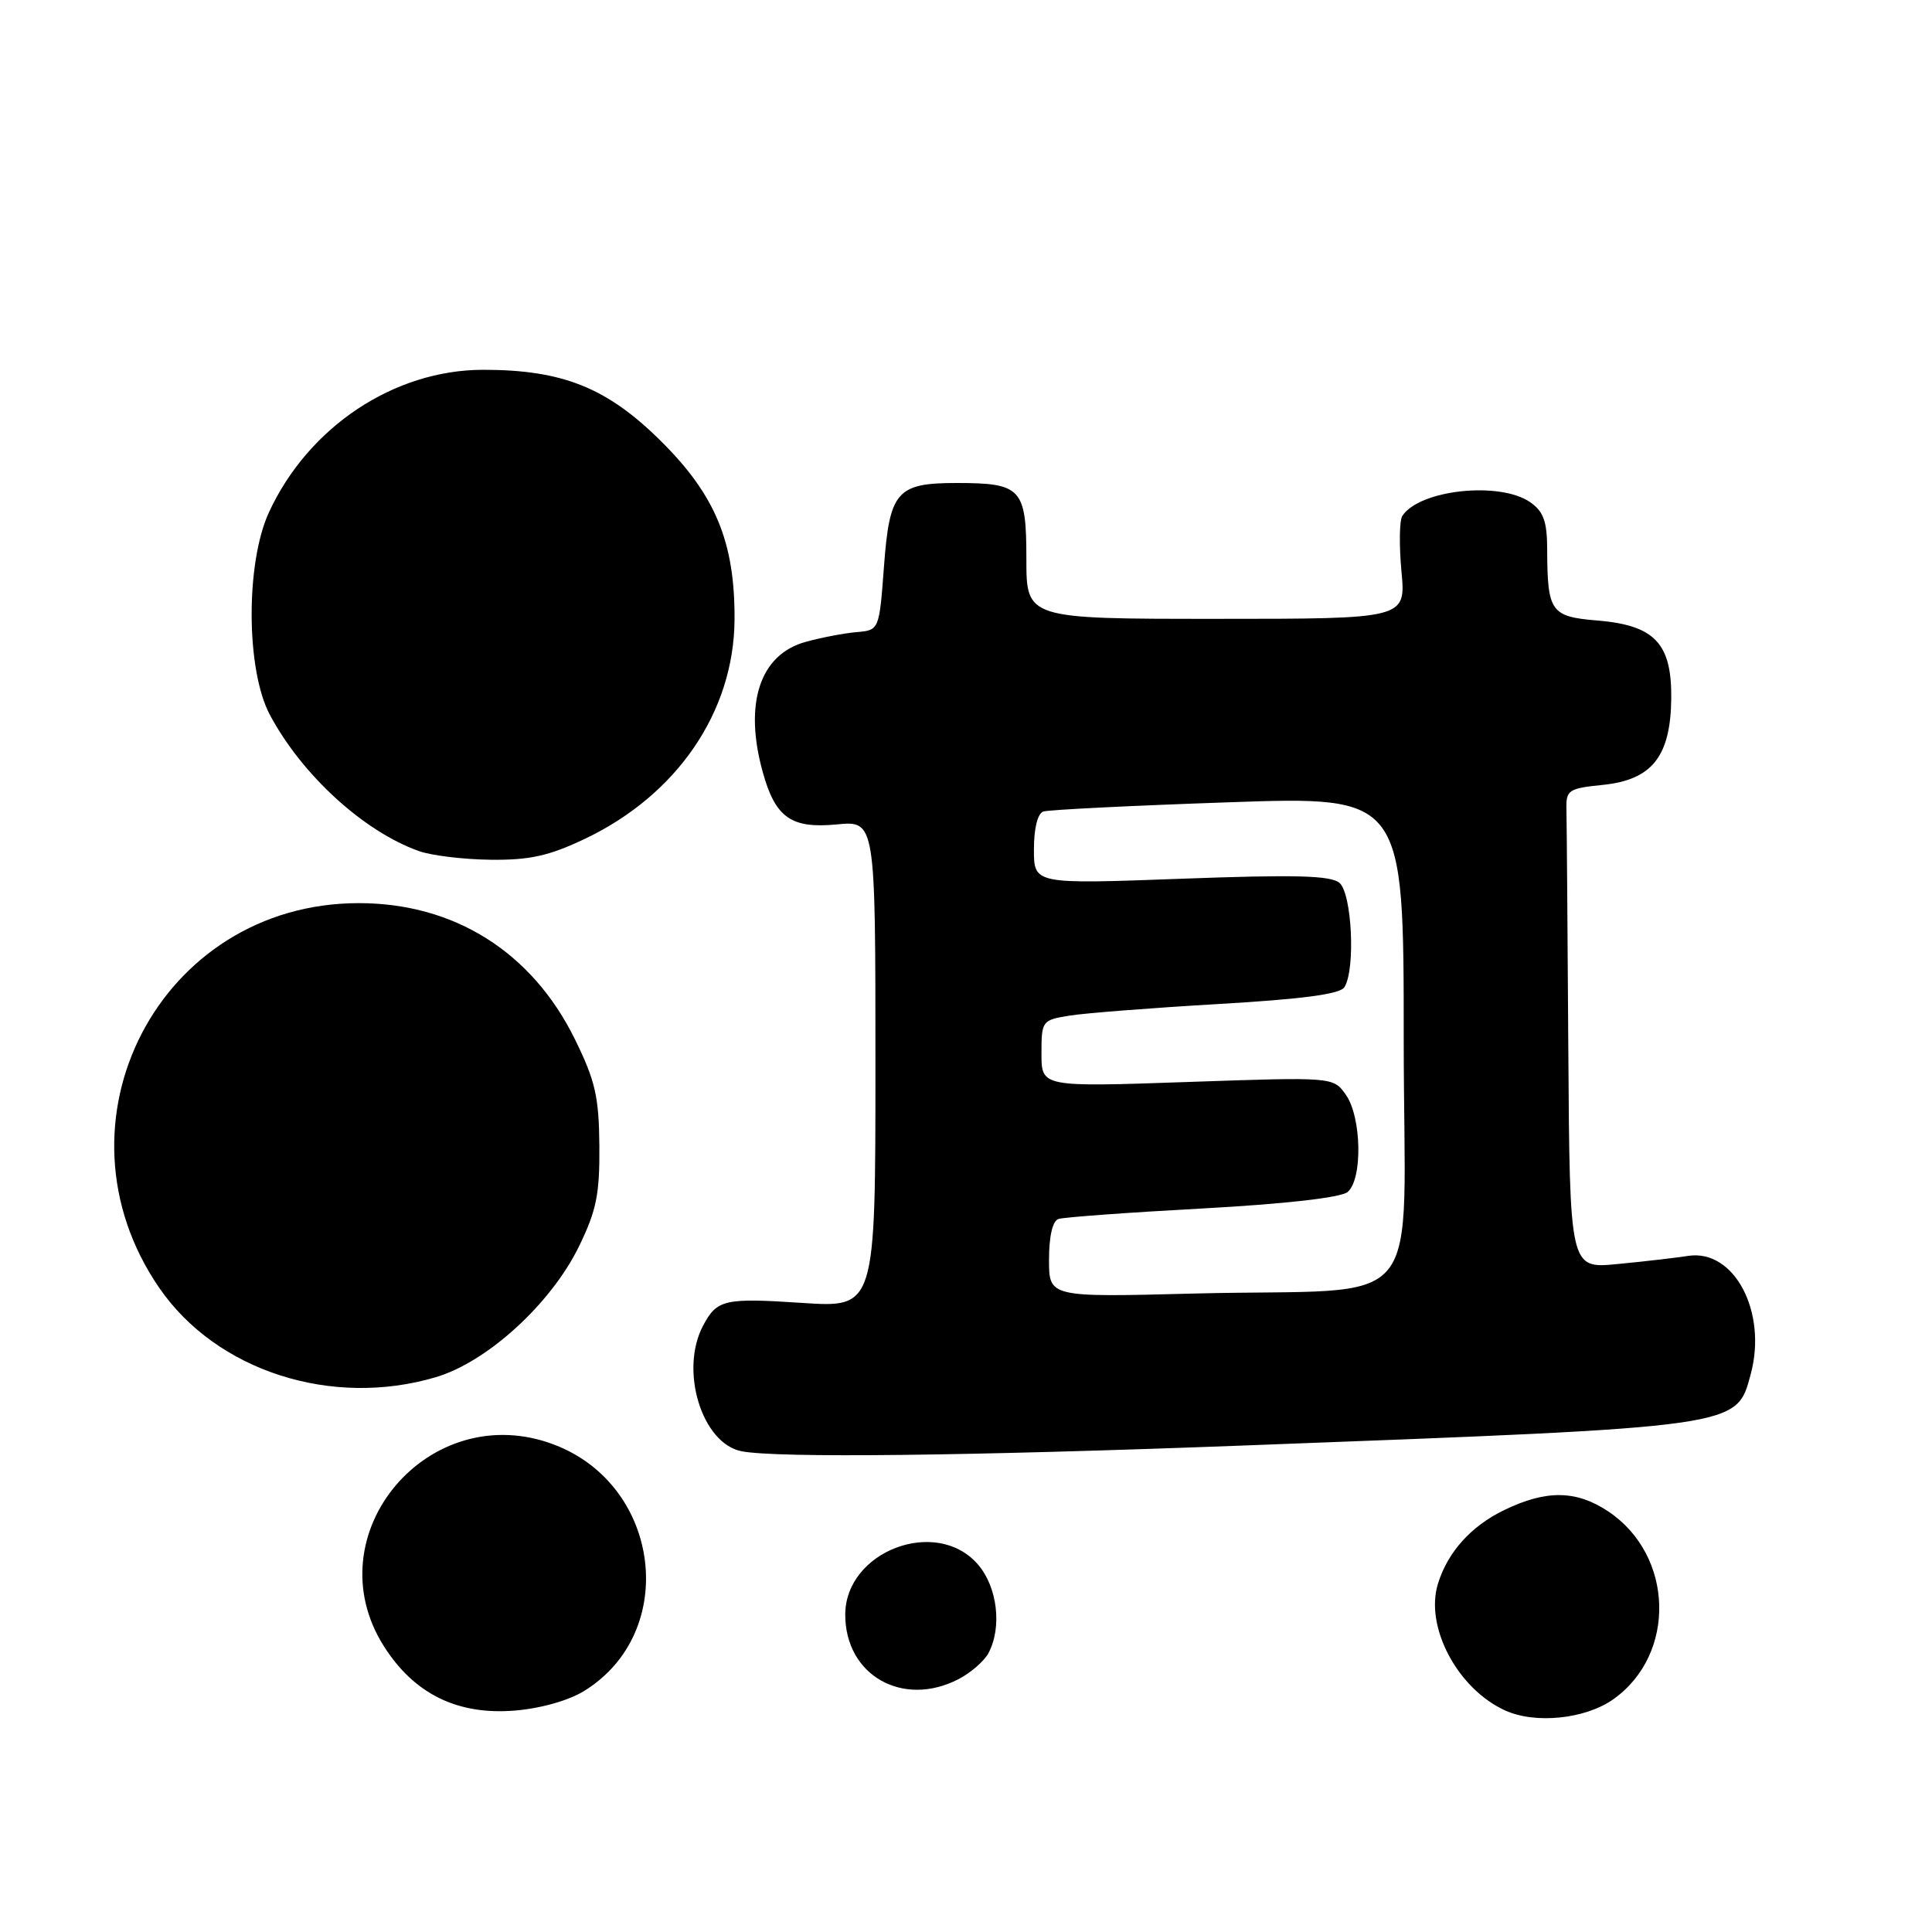 <?xml version="1.0" encoding="UTF-8" standalone="no"?>
<!DOCTYPE svg PUBLIC "-//W3C//DTD SVG 1.1//EN" "http://www.w3.org/Graphics/SVG/1.1/DTD/svg11.dtd" >
<svg xmlns="http://www.w3.org/2000/svg" xmlns:xlink="http://www.w3.org/1999/xlink" version="1.1" viewBox="0 0 256 256">
 <g >
 <path fill="currentColor"
d=" M 213.79 225.15 C 222.17 219.19 221.81 206.08 213.10 200.27 C 208.88 197.45 204.88 197.39 199.32 200.09 C 194.93 202.21 191.84 205.64 190.54 209.84 C 188.76 215.55 193.13 223.78 199.45 226.65 C 203.47 228.47 210.09 227.78 213.79 225.15 Z  M 77.42 224.05 C 89.99 216.28 87.62 196.84 73.45 191.43 C 56.87 185.10 41.47 203.31 50.87 218.14 C 54.88 224.46 60.62 227.28 68.22 226.66 C 71.63 226.38 75.36 225.33 77.42 224.05 Z  M 127.02 222.49 C 128.63 221.66 130.40 220.11 130.97 219.06 C 132.80 215.63 132.17 210.31 129.59 207.31 C 124.11 200.94 112.00 205.52 112.00 213.96 C 112.00 221.99 119.62 226.32 127.02 222.49 Z  M 165.00 191.53 C 230.91 189.04 230.07 189.16 231.98 182.08 C 234.20 173.84 229.79 165.49 223.71 166.41 C 221.95 166.68 217.69 167.17 214.25 167.50 C 208.00 168.10 208.00 168.10 207.81 139.05 C 207.71 123.07 207.60 108.76 207.56 107.25 C 207.50 104.68 207.82 104.47 212.40 104.00 C 218.92 103.33 221.37 100.22 221.45 92.53 C 221.52 85.24 219.25 82.85 211.65 82.22 C 205.48 81.71 205.04 81.08 205.01 72.81 C 205.00 69.10 204.53 67.79 202.78 66.56 C 198.76 63.74 188.07 64.88 185.81 68.37 C 185.43 68.95 185.38 72.26 185.70 75.72 C 186.29 82.00 186.29 82.00 161.14 82.00 C 136.00 82.00 136.00 82.00 136.00 74.04 C 136.00 64.71 135.35 64.00 126.76 64.00 C 118.82 64.00 117.87 65.10 117.13 75.08 C 116.50 83.50 116.50 83.50 113.50 83.76 C 111.85 83.90 108.82 84.48 106.76 85.05 C 100.68 86.72 98.54 93.21 101.07 102.31 C 102.74 108.34 104.83 109.82 110.87 109.24 C 116.00 108.75 116.00 108.75 116.00 141.02 C 116.00 173.29 116.00 173.29 106.25 172.64 C 95.97 171.96 94.99 172.19 93.15 175.68 C 90.03 181.61 93.01 191.28 98.27 192.30 C 103.01 193.21 128.07 192.93 165.00 191.53 Z  M 57.76 182.48 C 64.57 180.46 72.99 172.77 76.70 165.19 C 79.03 160.41 79.47 158.27 79.42 151.83 C 79.36 145.30 78.88 143.20 76.16 137.67 C 70.48 126.14 60.19 119.67 47.54 119.67 C 21.14 119.67 6.05 148.77 21.11 170.66 C 28.68 181.66 43.94 186.58 57.76 182.48 Z  M 77.50 111.15 C 89.72 105.34 97.26 94.31 97.33 82.09 C 97.39 71.88 94.82 65.63 87.59 58.46 C 80.45 51.37 74.55 49.00 64.04 49.00 C 52.23 49.00 40.87 56.55 35.64 67.88 C 32.53 74.62 32.59 88.77 35.76 94.72 C 40.01 102.69 48.18 110.16 55.50 112.77 C 57.15 113.36 61.42 113.88 65.00 113.92 C 70.18 113.98 72.72 113.42 77.50 111.15 Z  M 139.00 166.92 C 139.00 163.82 139.47 161.78 140.25 161.52 C 140.94 161.29 149.51 160.66 159.31 160.13 C 170.29 159.53 177.66 158.69 178.56 157.95 C 180.57 156.28 180.43 148.06 178.34 145.07 C 176.67 142.70 176.67 142.70 157.34 143.37 C 138.00 144.04 138.00 144.04 138.00 139.61 C 138.00 135.26 138.07 135.16 141.75 134.57 C 143.81 134.24 152.66 133.55 161.41 133.04 C 172.57 132.39 177.56 131.73 178.14 130.81 C 179.63 128.46 179.14 118.36 177.48 116.98 C 176.30 116.00 171.56 115.88 156.48 116.44 C 137.00 117.16 137.00 117.16 137.00 112.55 C 137.00 109.74 137.49 107.78 138.25 107.53 C 138.94 107.30 149.96 106.75 162.75 106.31 C 186.00 105.50 186.00 105.50 186.00 137.69 C 186.00 175.04 189.66 170.60 158.25 171.40 C 139.00 171.90 139.00 171.90 139.00 166.92 Z "/>
</g>
</svg>
